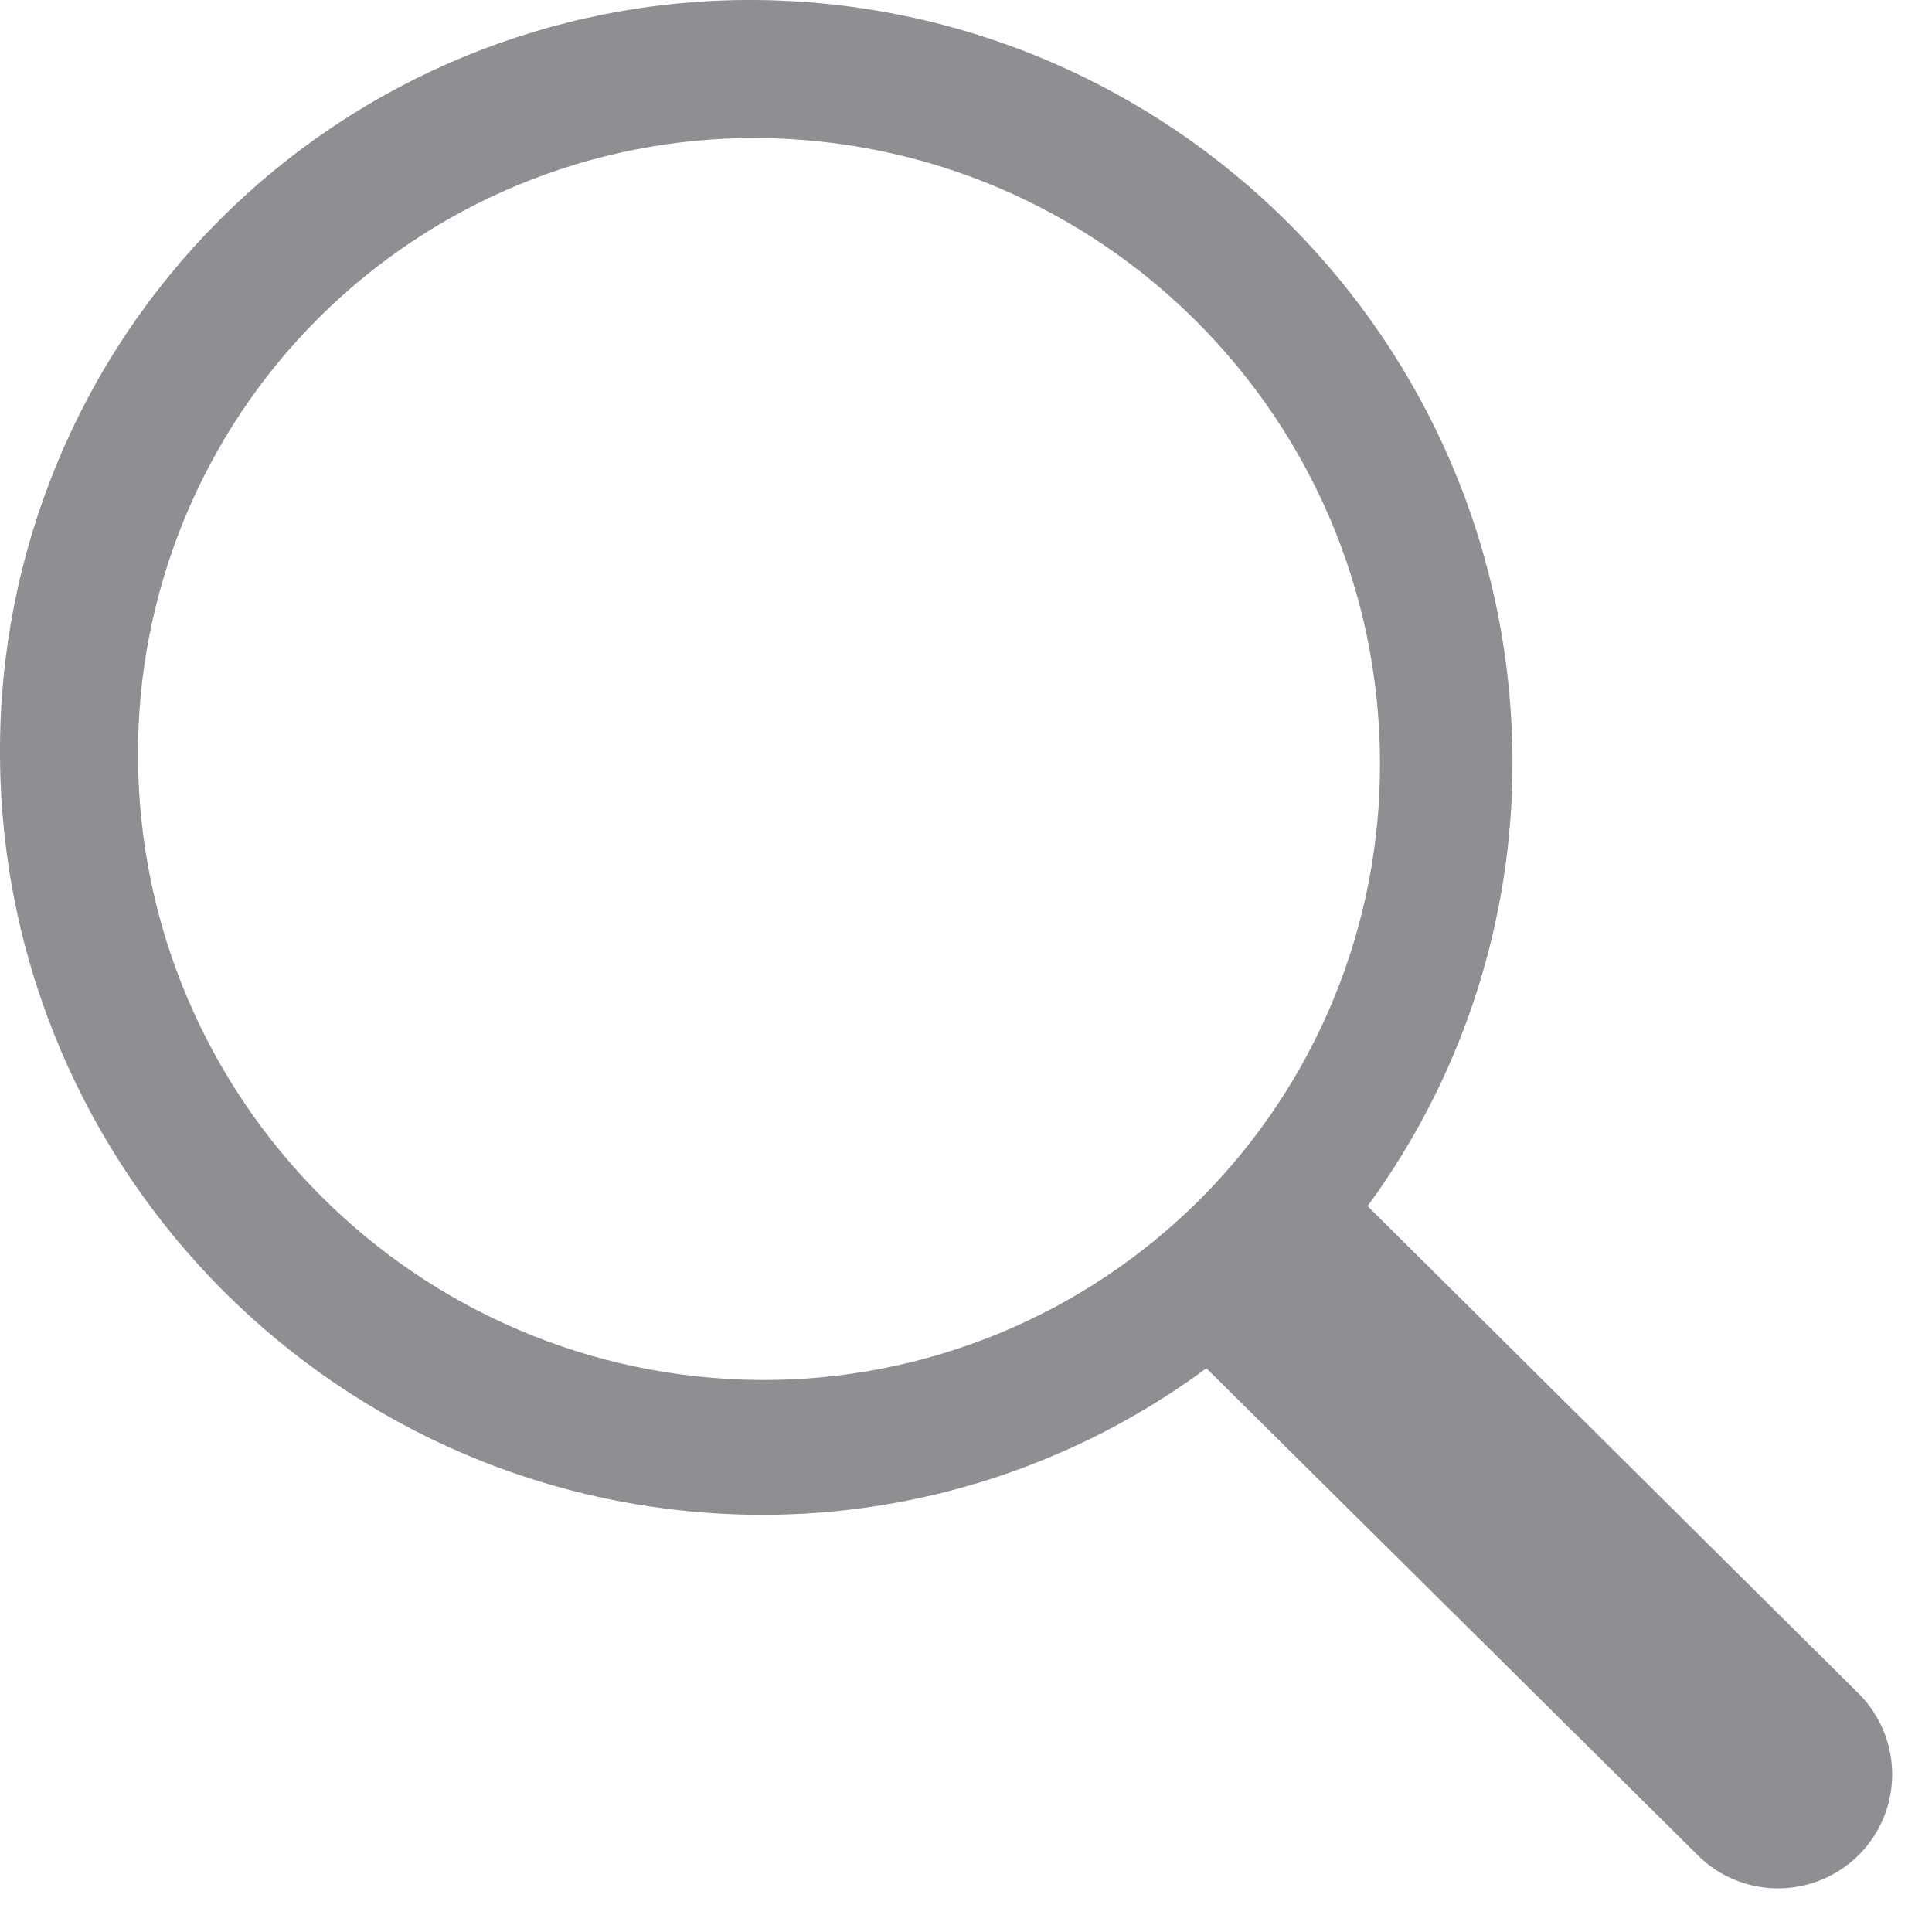 <?xml version="1.0" encoding="UTF-8"?>
<svg width="14px" height="14px" viewBox="0 0 14 14" version="1.1" xmlns="http://www.w3.org/2000/svg" xmlns:xlink="http://www.w3.org/1999/xlink">
    <!-- Generator: Sketch 47.1 (45422) - http://www.bohemiancoding.com/sketch -->
    <title>Search</title>
    <desc>Created with Sketch.</desc>
    <defs></defs>
    <g id="Page-1" stroke="none" stroke-width="1" fill="none" fill-rule="evenodd">
        <g id="Chapters" transform="translate(-26, -128)" fill="#8E8E93">
            <g id="Title" transform="translate(16, 60)">
                <g id="Search-Bar" transform="translate(0, 57)">
                    <path d="M19.91,19.74 C20.597,18.803 20.965,17.67 20.96,16.508 C20.947,13.475 18.494,11.018 15.461,11 C14.009,10.993 12.615,11.568 11.59,12.595 C10.564,13.622 9.992,15.017 10,16.468 C10.013,19.502 12.467,21.959 15.5,21.977 C16.667,21.982 17.804,21.609 18.742,20.915 L22.287,24.428 C22.494,24.645 22.802,24.733 23.093,24.657 C23.383,24.582 23.61,24.355 23.685,24.065 C23.76,23.774 23.672,23.466 23.455,23.259 L19.91,19.74 Z M15.516,21 C13.026,20.986 11.011,18.971 11,16.484 C10.993,15.294 11.463,14.15 12.305,13.308 C13.148,12.466 14.292,11.995 15.484,12 C17.974,12.014 19.989,14.029 20,16.516 C20.007,17.706 19.537,18.85 18.695,19.692 C17.852,20.534 16.708,21.005 15.516,21 Z" id="Search"></path>
                </g>
            </g>
        </g>
    </g>
</svg>